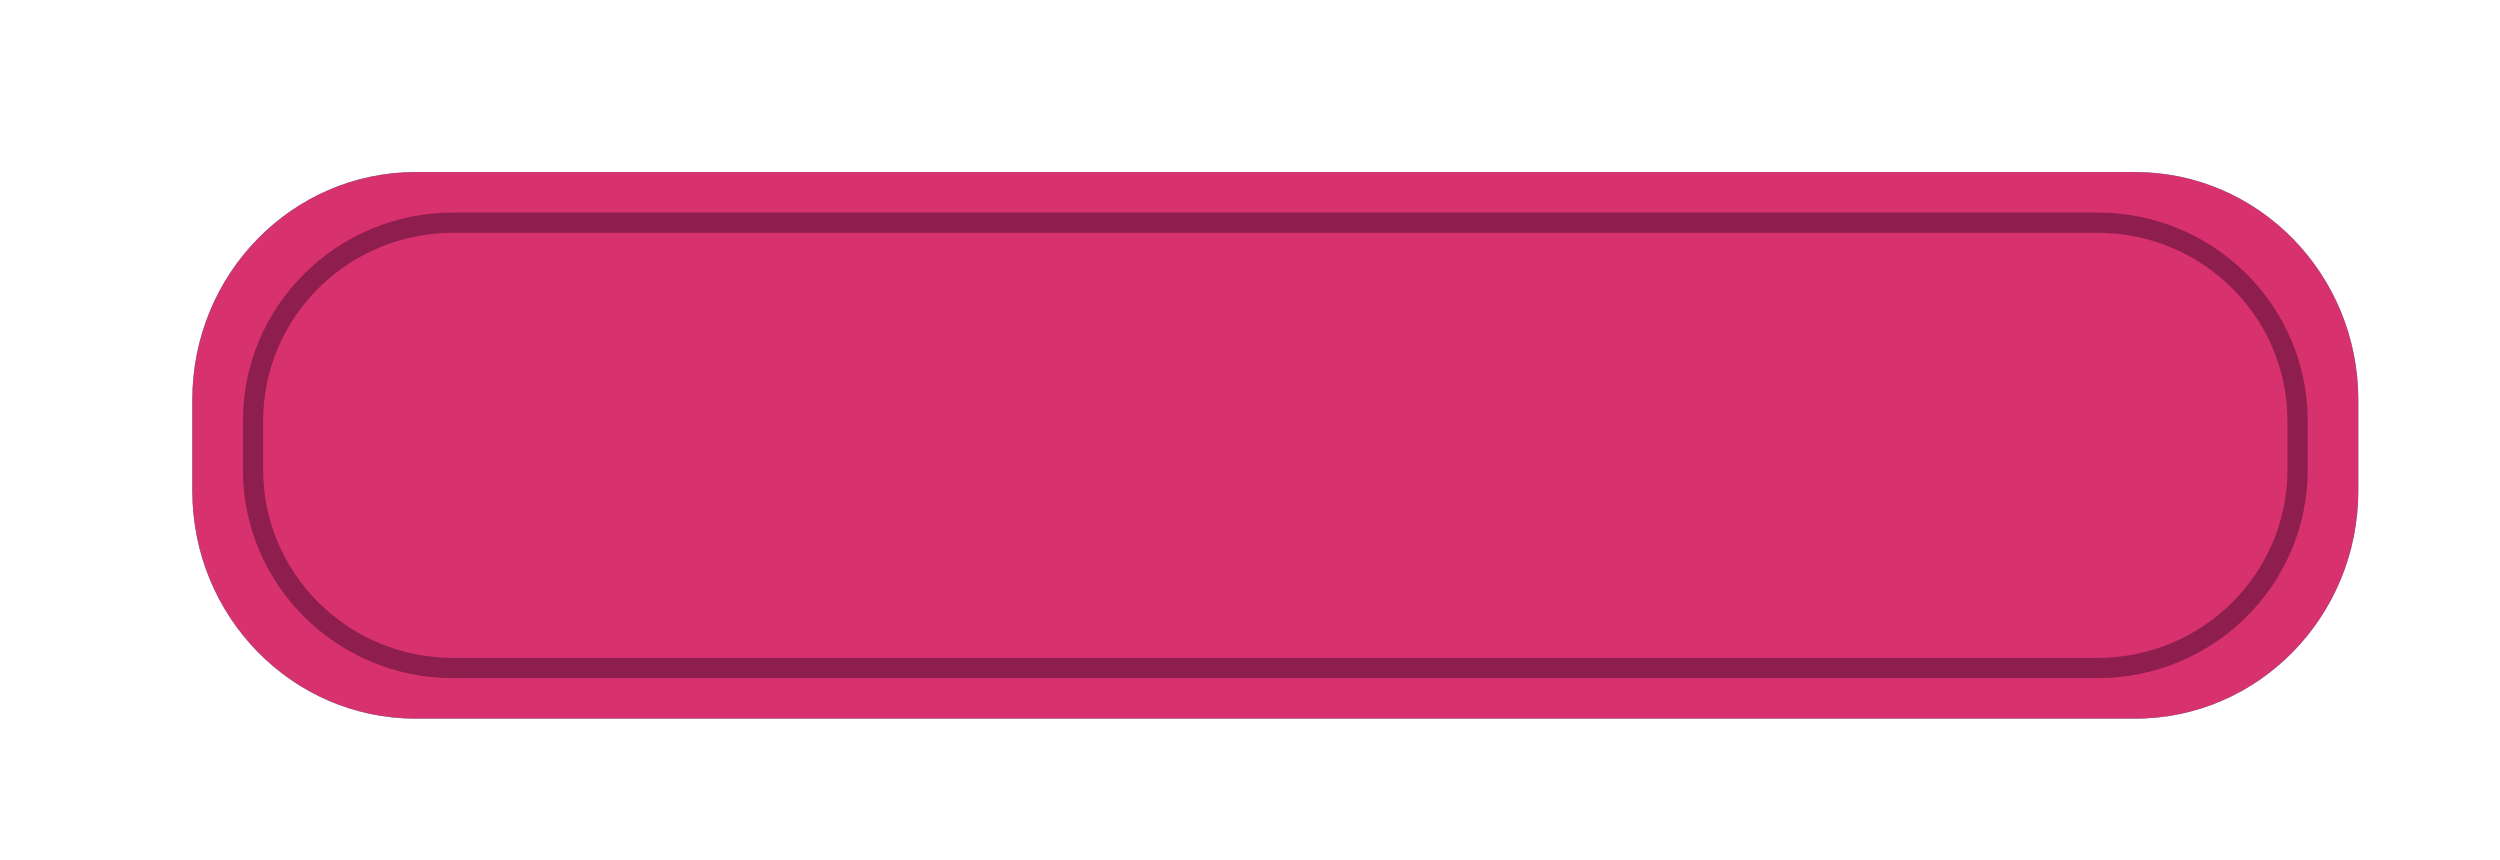 <svg width="247" height="85" viewBox="0 0 247 85" fill="none" xmlns="http://www.w3.org/2000/svg">
<path d="M210.952 17H41.048C28.871 17 19 27.078 19 39.51V48.49C19 60.922 28.871 71 41.048 71H210.952C223.129 71 233 60.922 233 48.49V39.51C233 27.078 223.129 17 210.952 17Z" fill="#2DB8D2"/>
<path d="M207.232 22H44.768C33.85 22 25 30.767 25 41.582V46.418C25 57.233 33.85 66 44.768 66H207.232C218.15 66 227 57.233 227 46.418V41.582C227 30.767 218.15 22 207.232 22Z" stroke="#1484BF" stroke-width="2" stroke-miterlimit="10"/>
<path d="M210.952 17H41.048C28.871 17 19 27.078 19 39.51V48.49C19 60.922 28.871 71 41.048 71H210.952C223.129 71 233 60.922 233 48.49V39.51C233 27.078 223.129 17 210.952 17Z" fill="#D7316E"/>
<path d="M207.232 22H44.768C33.85 22 25 30.767 25 41.582V46.418C25 57.233 33.85 66 44.768 66H207.232C218.15 66 227 57.233 227 46.418V41.582C227 30.767 218.15 22 207.232 22Z" stroke="#8E1E4D" stroke-width="2" stroke-miterlimit="10"/>
</svg>
